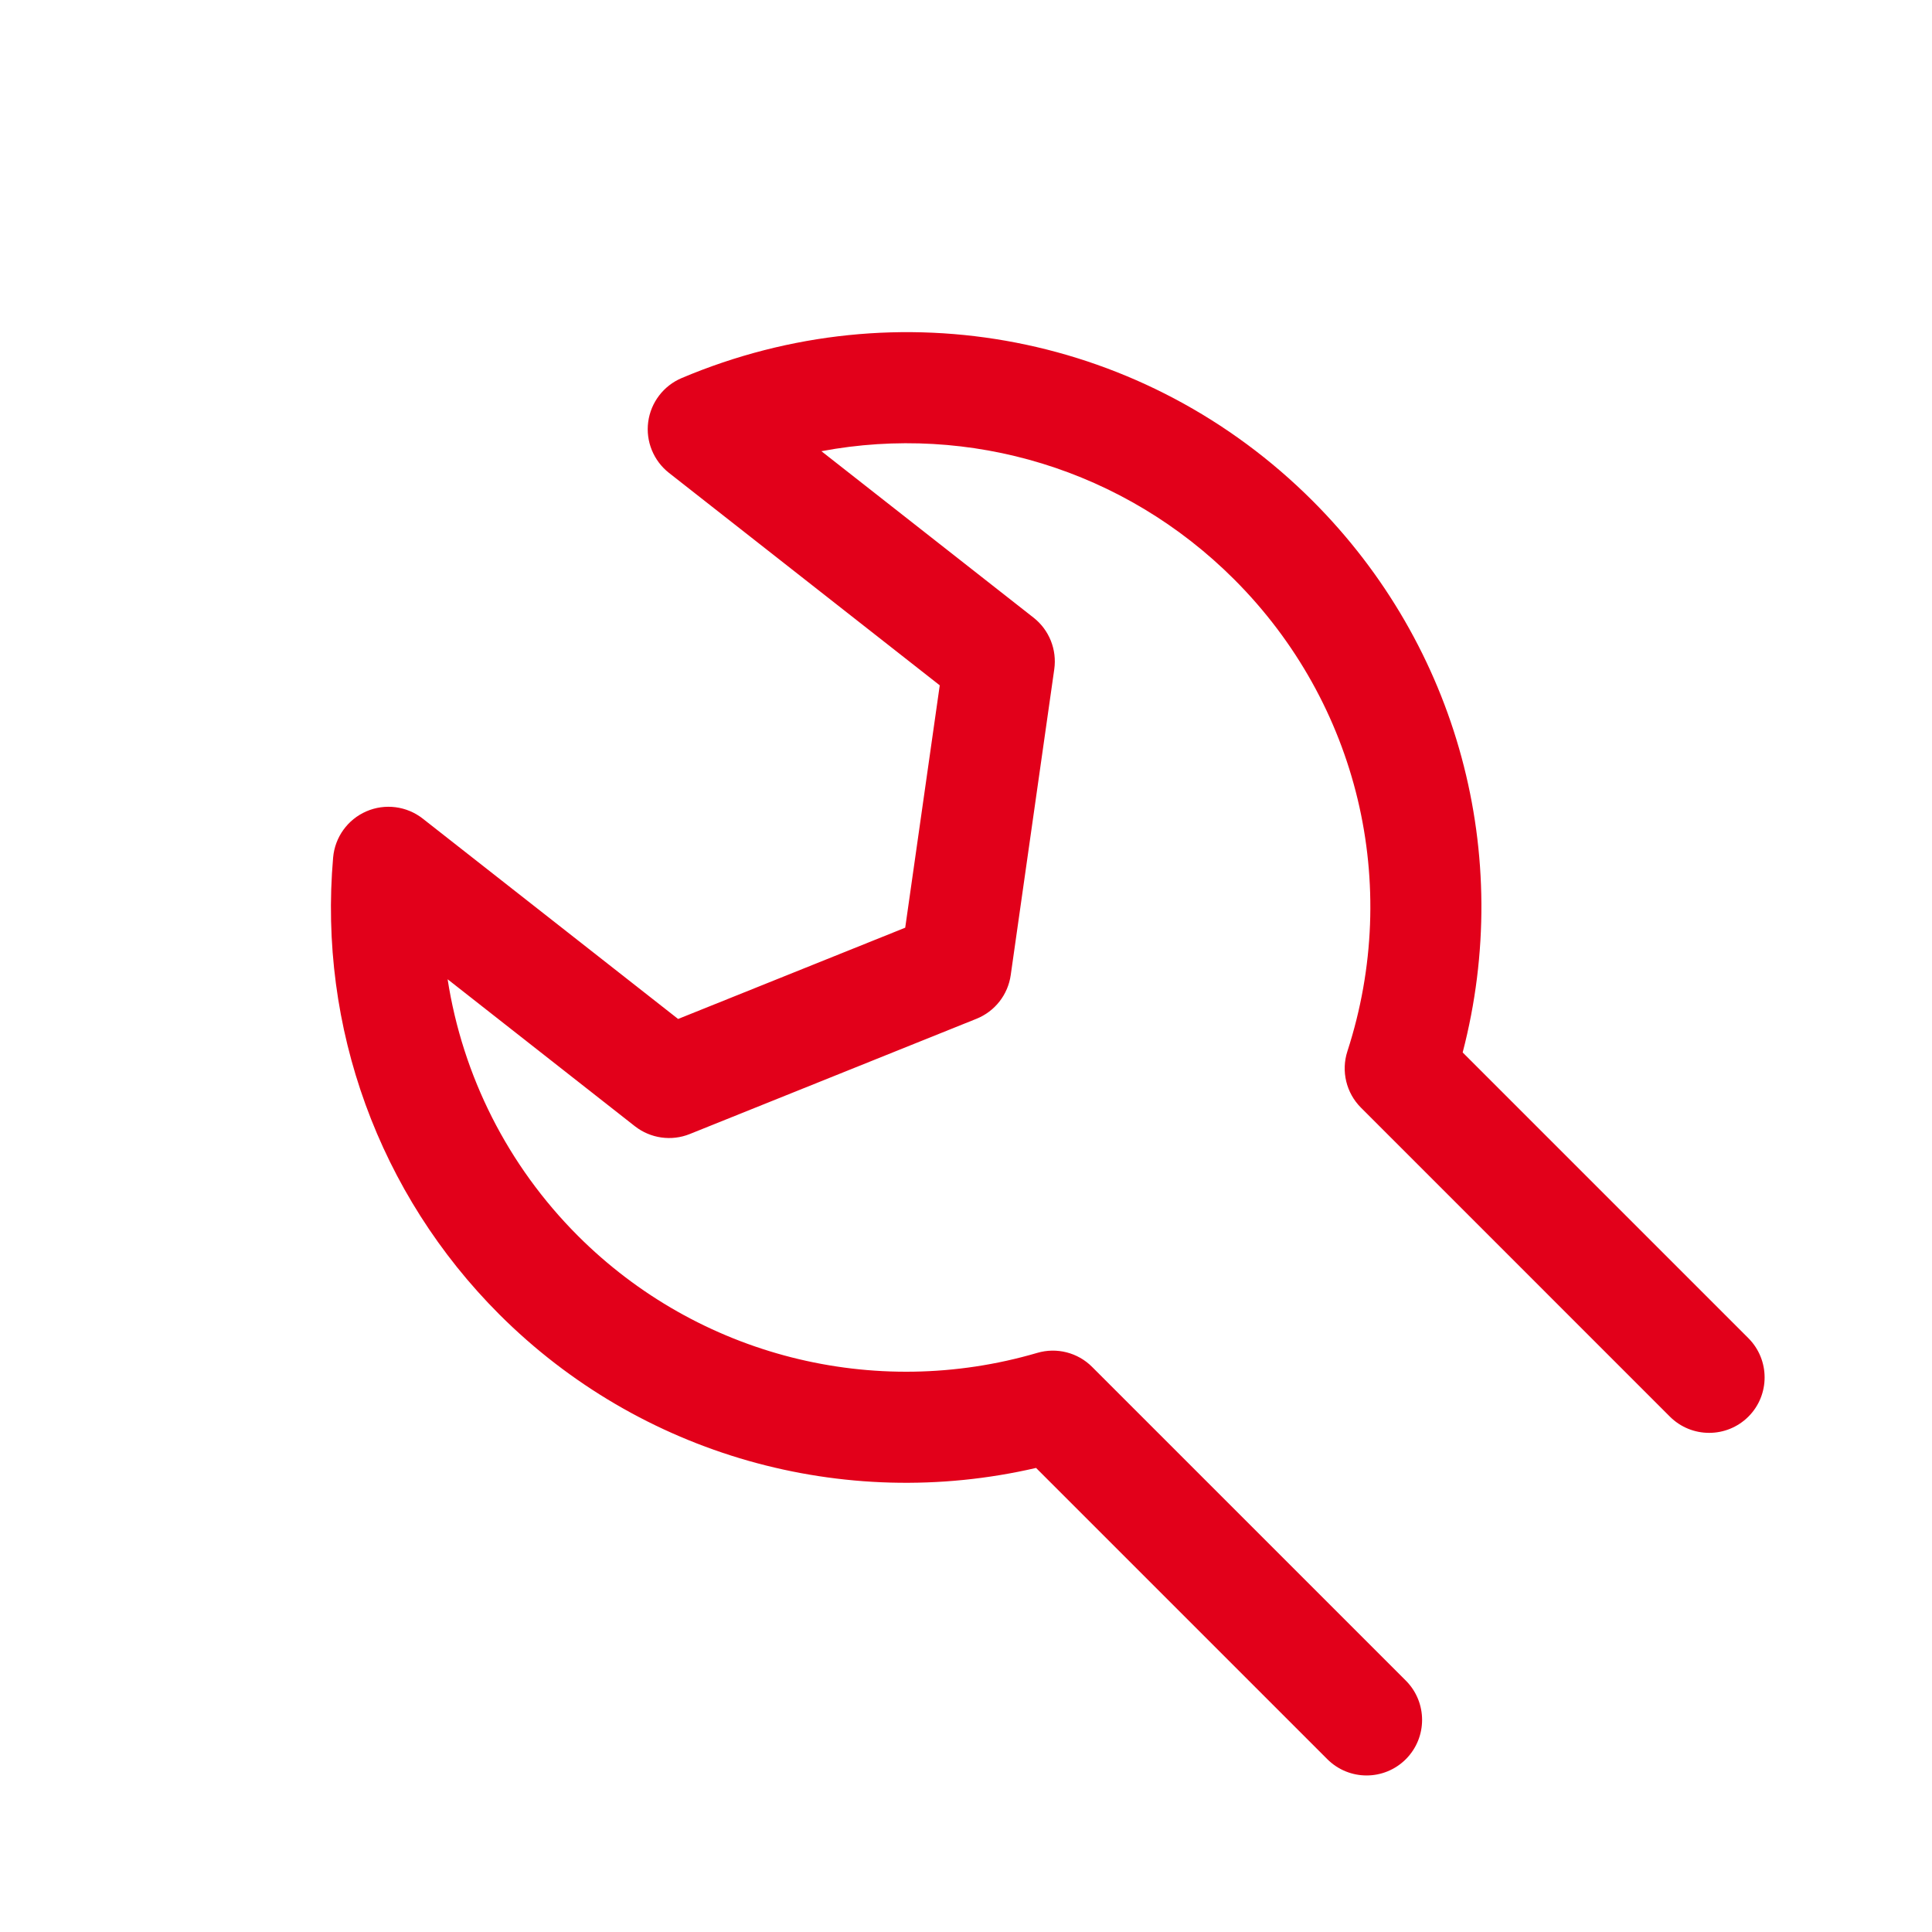 <?xml version="1.0" encoding="utf-8"?>
<!-- Generator: Adobe Illustrator 16.0.4, SVG Export Plug-In . SVG Version: 6.00 Build 0)  -->
<!DOCTYPE svg PUBLIC "-//W3C//DTD SVG 1.1//EN" "http://www.w3.org/Graphics/SVG/1.1/DTD/svg11.dtd">
<svg version="1.1" id="Ebene_1" xmlns="http://www.w3.org/2000/svg" xmlns:xlink="http://www.w3.org/1999/xlink" x="0px" y="0px"
	 width="80px" height="80px" viewBox="0 0 80 80" enable-background="new 0 0 80 80" xml:space="preserve">
<g id="Quadr._Hilfslinien_Kopie" display="none">
</g>
<g id="Quadrate">
</g>
<g id="Ebene_1_1_">
	<path fill="#E2001A" d="M72.395,55.409L60.566,43.58c2.131-8.177-0.188-16.812-6.209-22.836
		c-6.893-6.894-17.148-8.889-26.131-5.089c-0.75,0.317-1.277,1.008-1.385,1.814c-0.108,0.806,0.221,1.61,0.861,2.113l11.211,8.796
		l-1.43,10.036l-9.404,3.779l-10.574-8.296c-0.664-0.521-1.561-0.636-2.334-0.301c-0.775,0.336-1.303,1.069-1.377,1.911
		c-0.613,7.037,1.896,13.933,6.881,18.919c5.836,5.834,14.24,8.207,22.226,6.358l12.06,12.06c0.449,0.448,1.037,0.674,1.627,0.674
		c0.588,0,1.177-0.226,1.625-0.674c0.897-0.898,0.897-2.354,0-3.253L45.221,56.6c-0.594-0.596-1.467-0.817-2.271-0.58
		c-6.758,1.981-14.045,0.127-19.02-4.847c-2.912-2.913-4.777-6.635-5.395-10.624l7.752,6.084c0.648,0.508,1.518,0.631,2.277,0.324
		l11.869-4.771c0.763-0.307,1.304-0.996,1.419-1.81l1.803-12.665c0.115-0.813-0.211-1.627-0.856-2.134l-8.787-6.894
		c6.15-1.155,12.535,0.75,17.096,5.311c5.133,5.134,6.929,12.62,4.685,19.537c-0.267,0.822-0.049,1.725,0.562,2.336l12.791,12.792
		c0.898,0.897,2.354,0.897,3.252,0C73.293,57.764,73.293,56.307,72.395,55.409z"/>
</g>
</svg>
